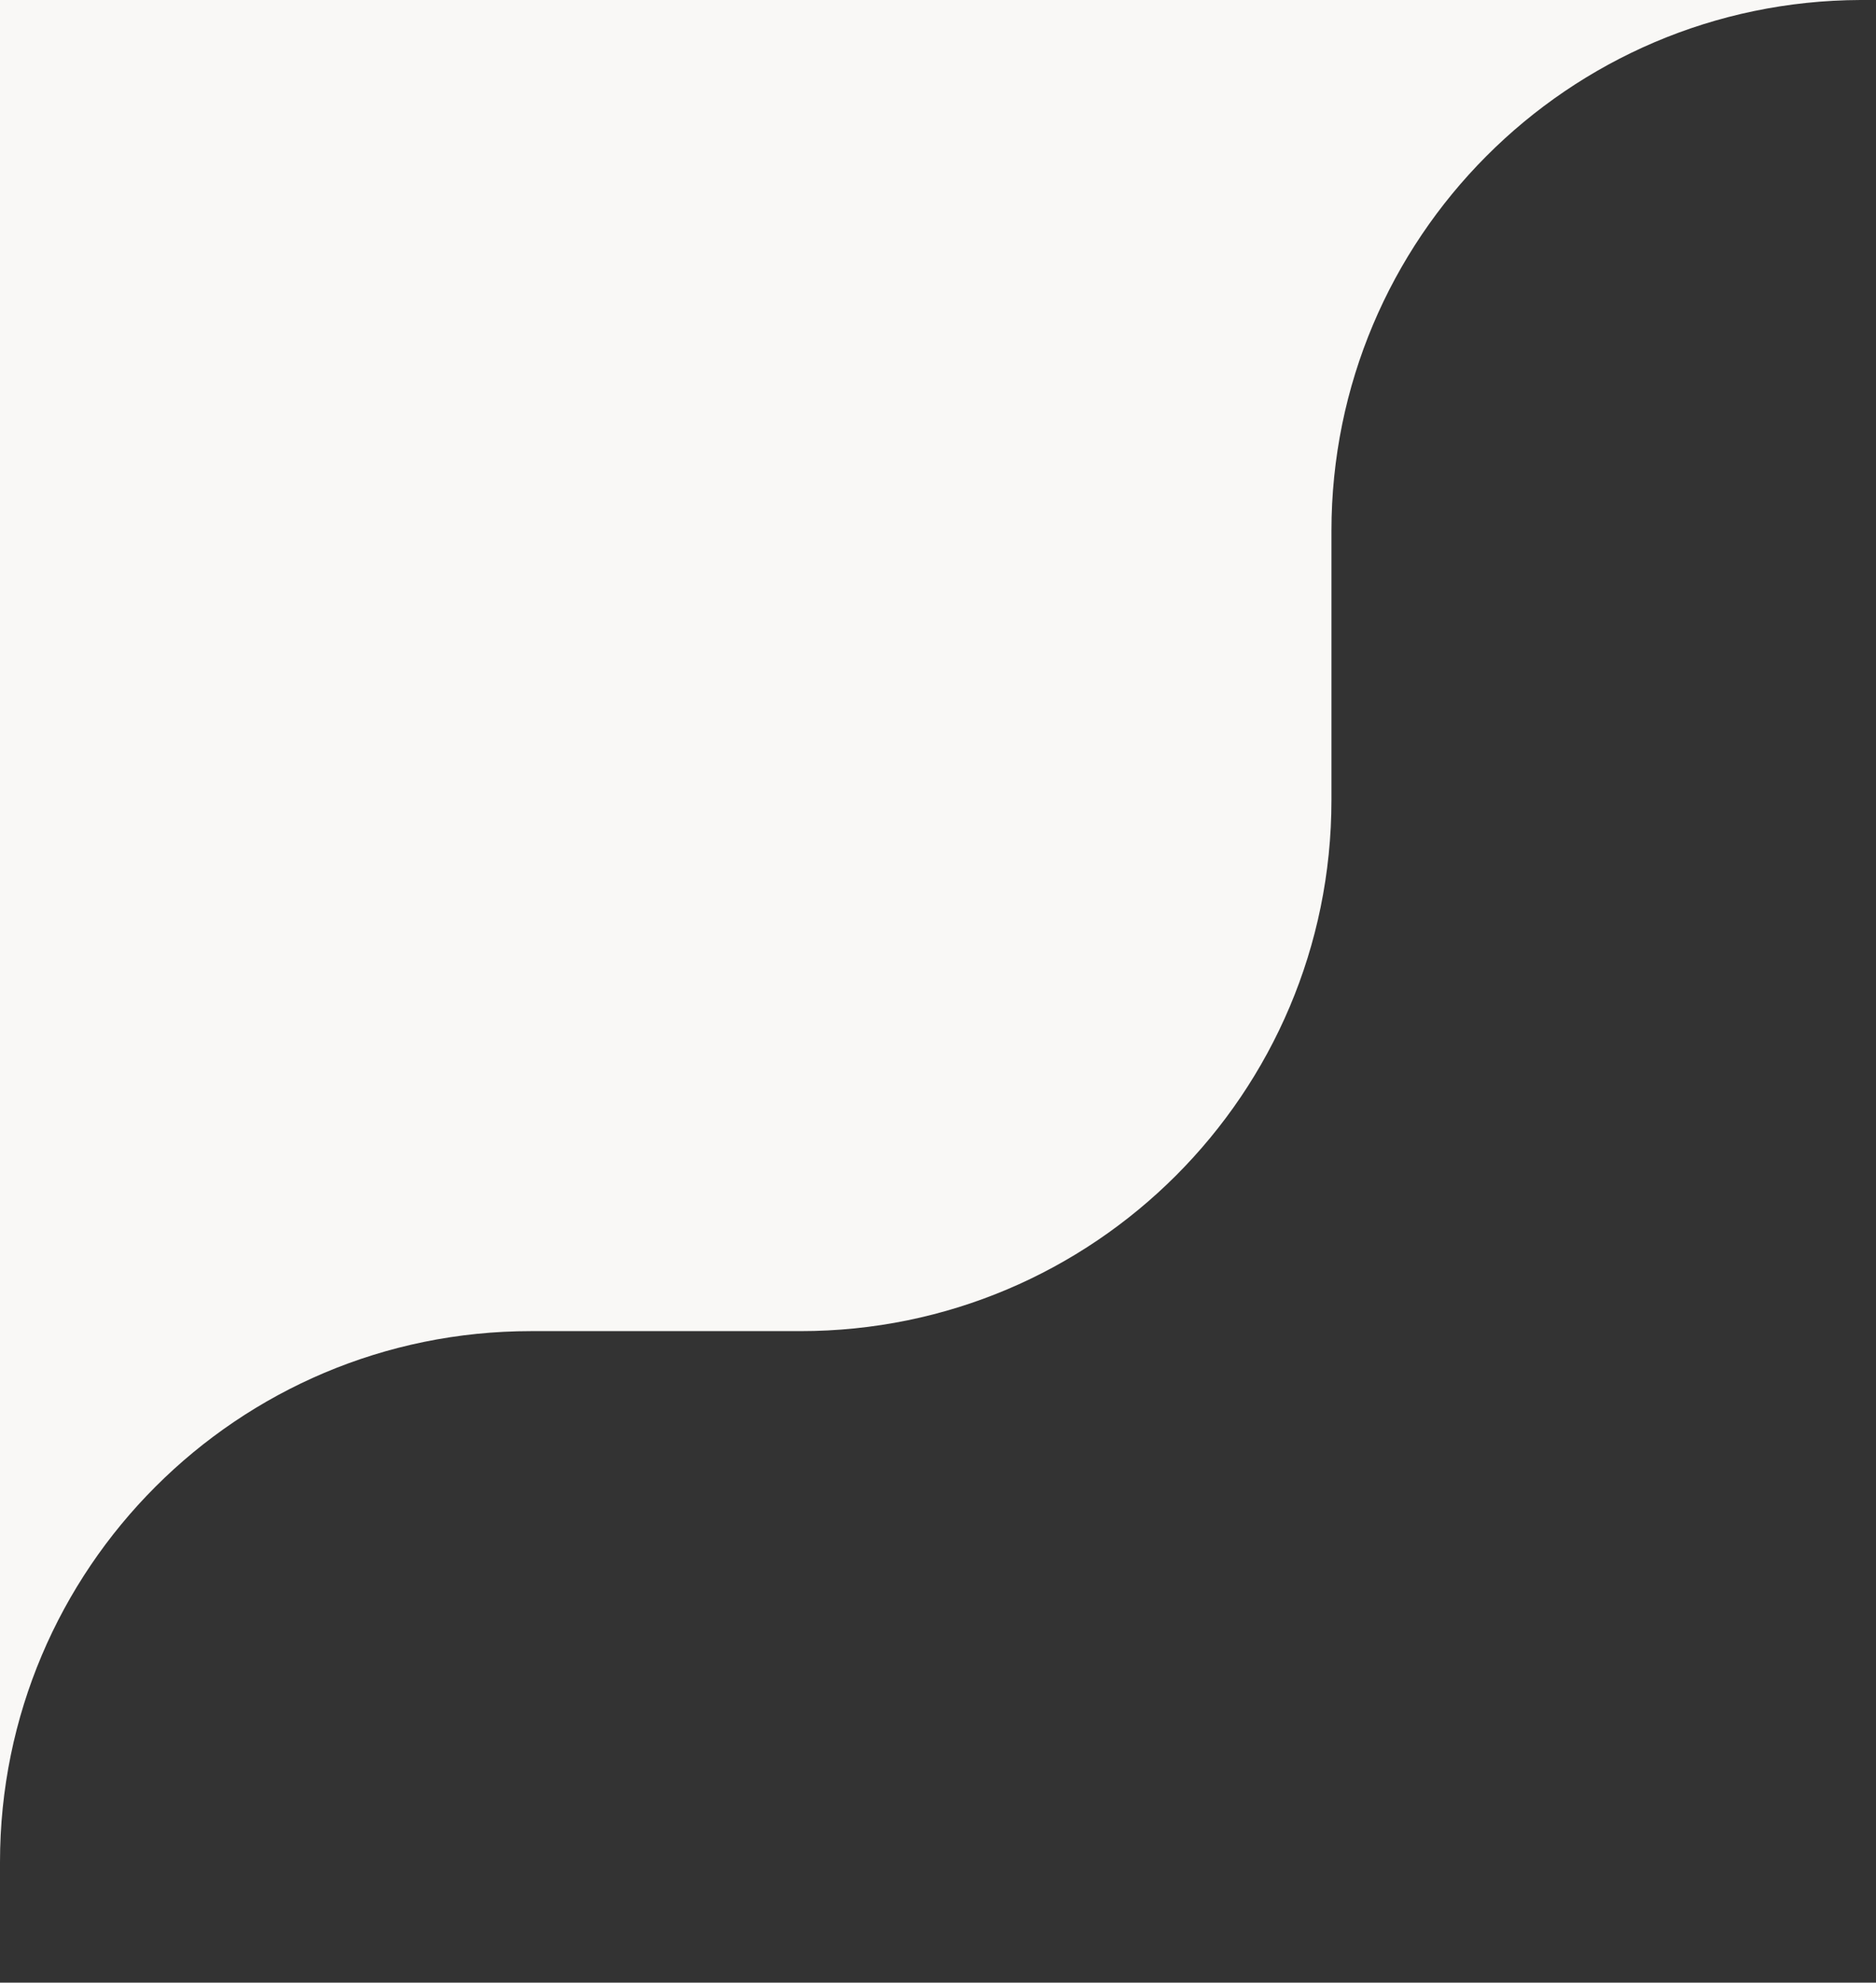 <svg width="106" height="112" viewBox="0 0 106 112" fill="none" xmlns="http://www.w3.org/2000/svg">
<rect x="0" y="0" width="106" height="112" fill="#333333" stroke="none"/>
<path fill-rule="evenodd" clip-rule="evenodd" d="M105.125 0C88.605 0.057 75.231 13.467 75.231 30L75.231 45.196C75.231 61.764 61.8 75.196 45.231 75.196H30C13.432 75.196 0 88.627 0 105.196L0 111.5L0 0L105.125 0Z" fill="#F9F8F6"/>
</svg>

